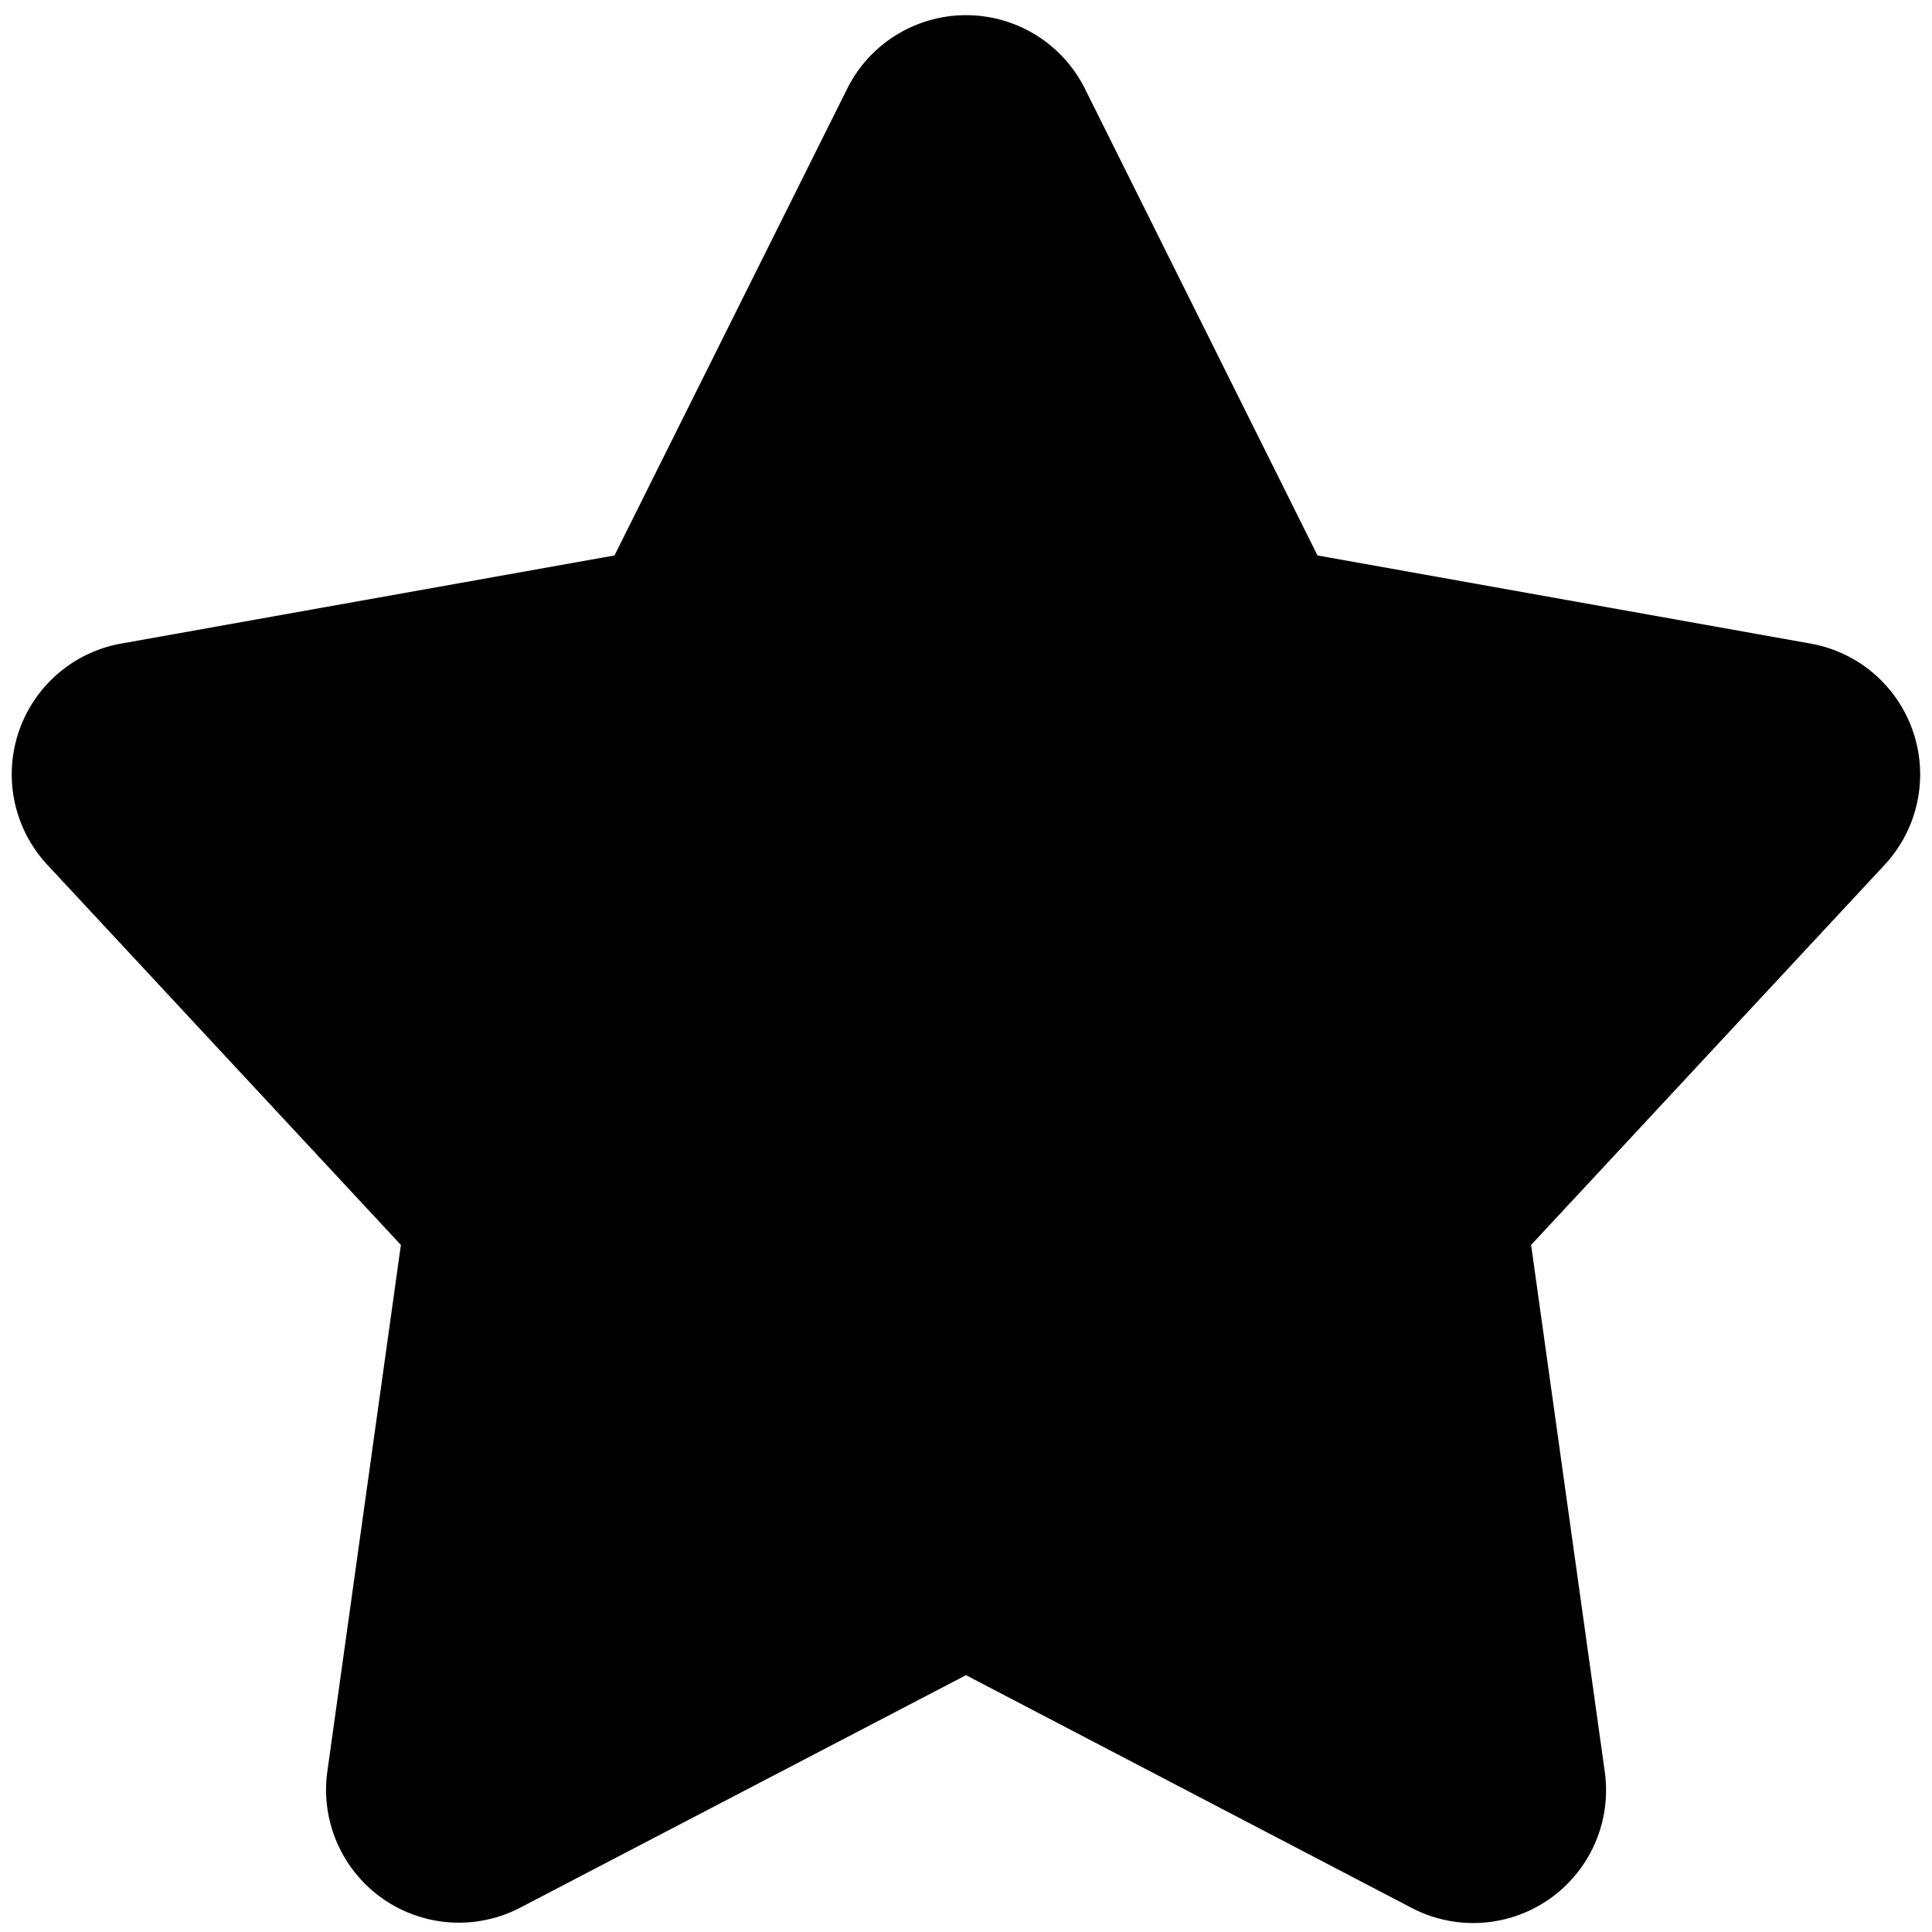 <!-- This Source Code Form is subject to the terms of the Mozilla Public
   - License, v. 2.0. If a copy of the MPL was not distributed with this
   - file, You can obtain one at http://mozilla.org/MPL/2.0/. -->
<svg xmlns="http://www.w3.org/2000/svg" width="16" height="16" viewBox="0 0 16 16"><path fill="context-fill" d="M15.845 6.064A1.1 1.1 0 0015 5.331L10.911 4.6 8.985.735a1.1 1.1 0 00-1.969 0L5.089 4.6l-4.081.729a1.1 1.1 0 00-.615 1.834L3.32 10.31l-.609 4.36a1.1 1.1 0 001.6 1.127L8 13.873l3.69 1.927a1.1 1.1 0 001.6-1.127l-.61-4.363 2.926-3.146a1.1 1.1 0 00.239-1.1z"/></svg>